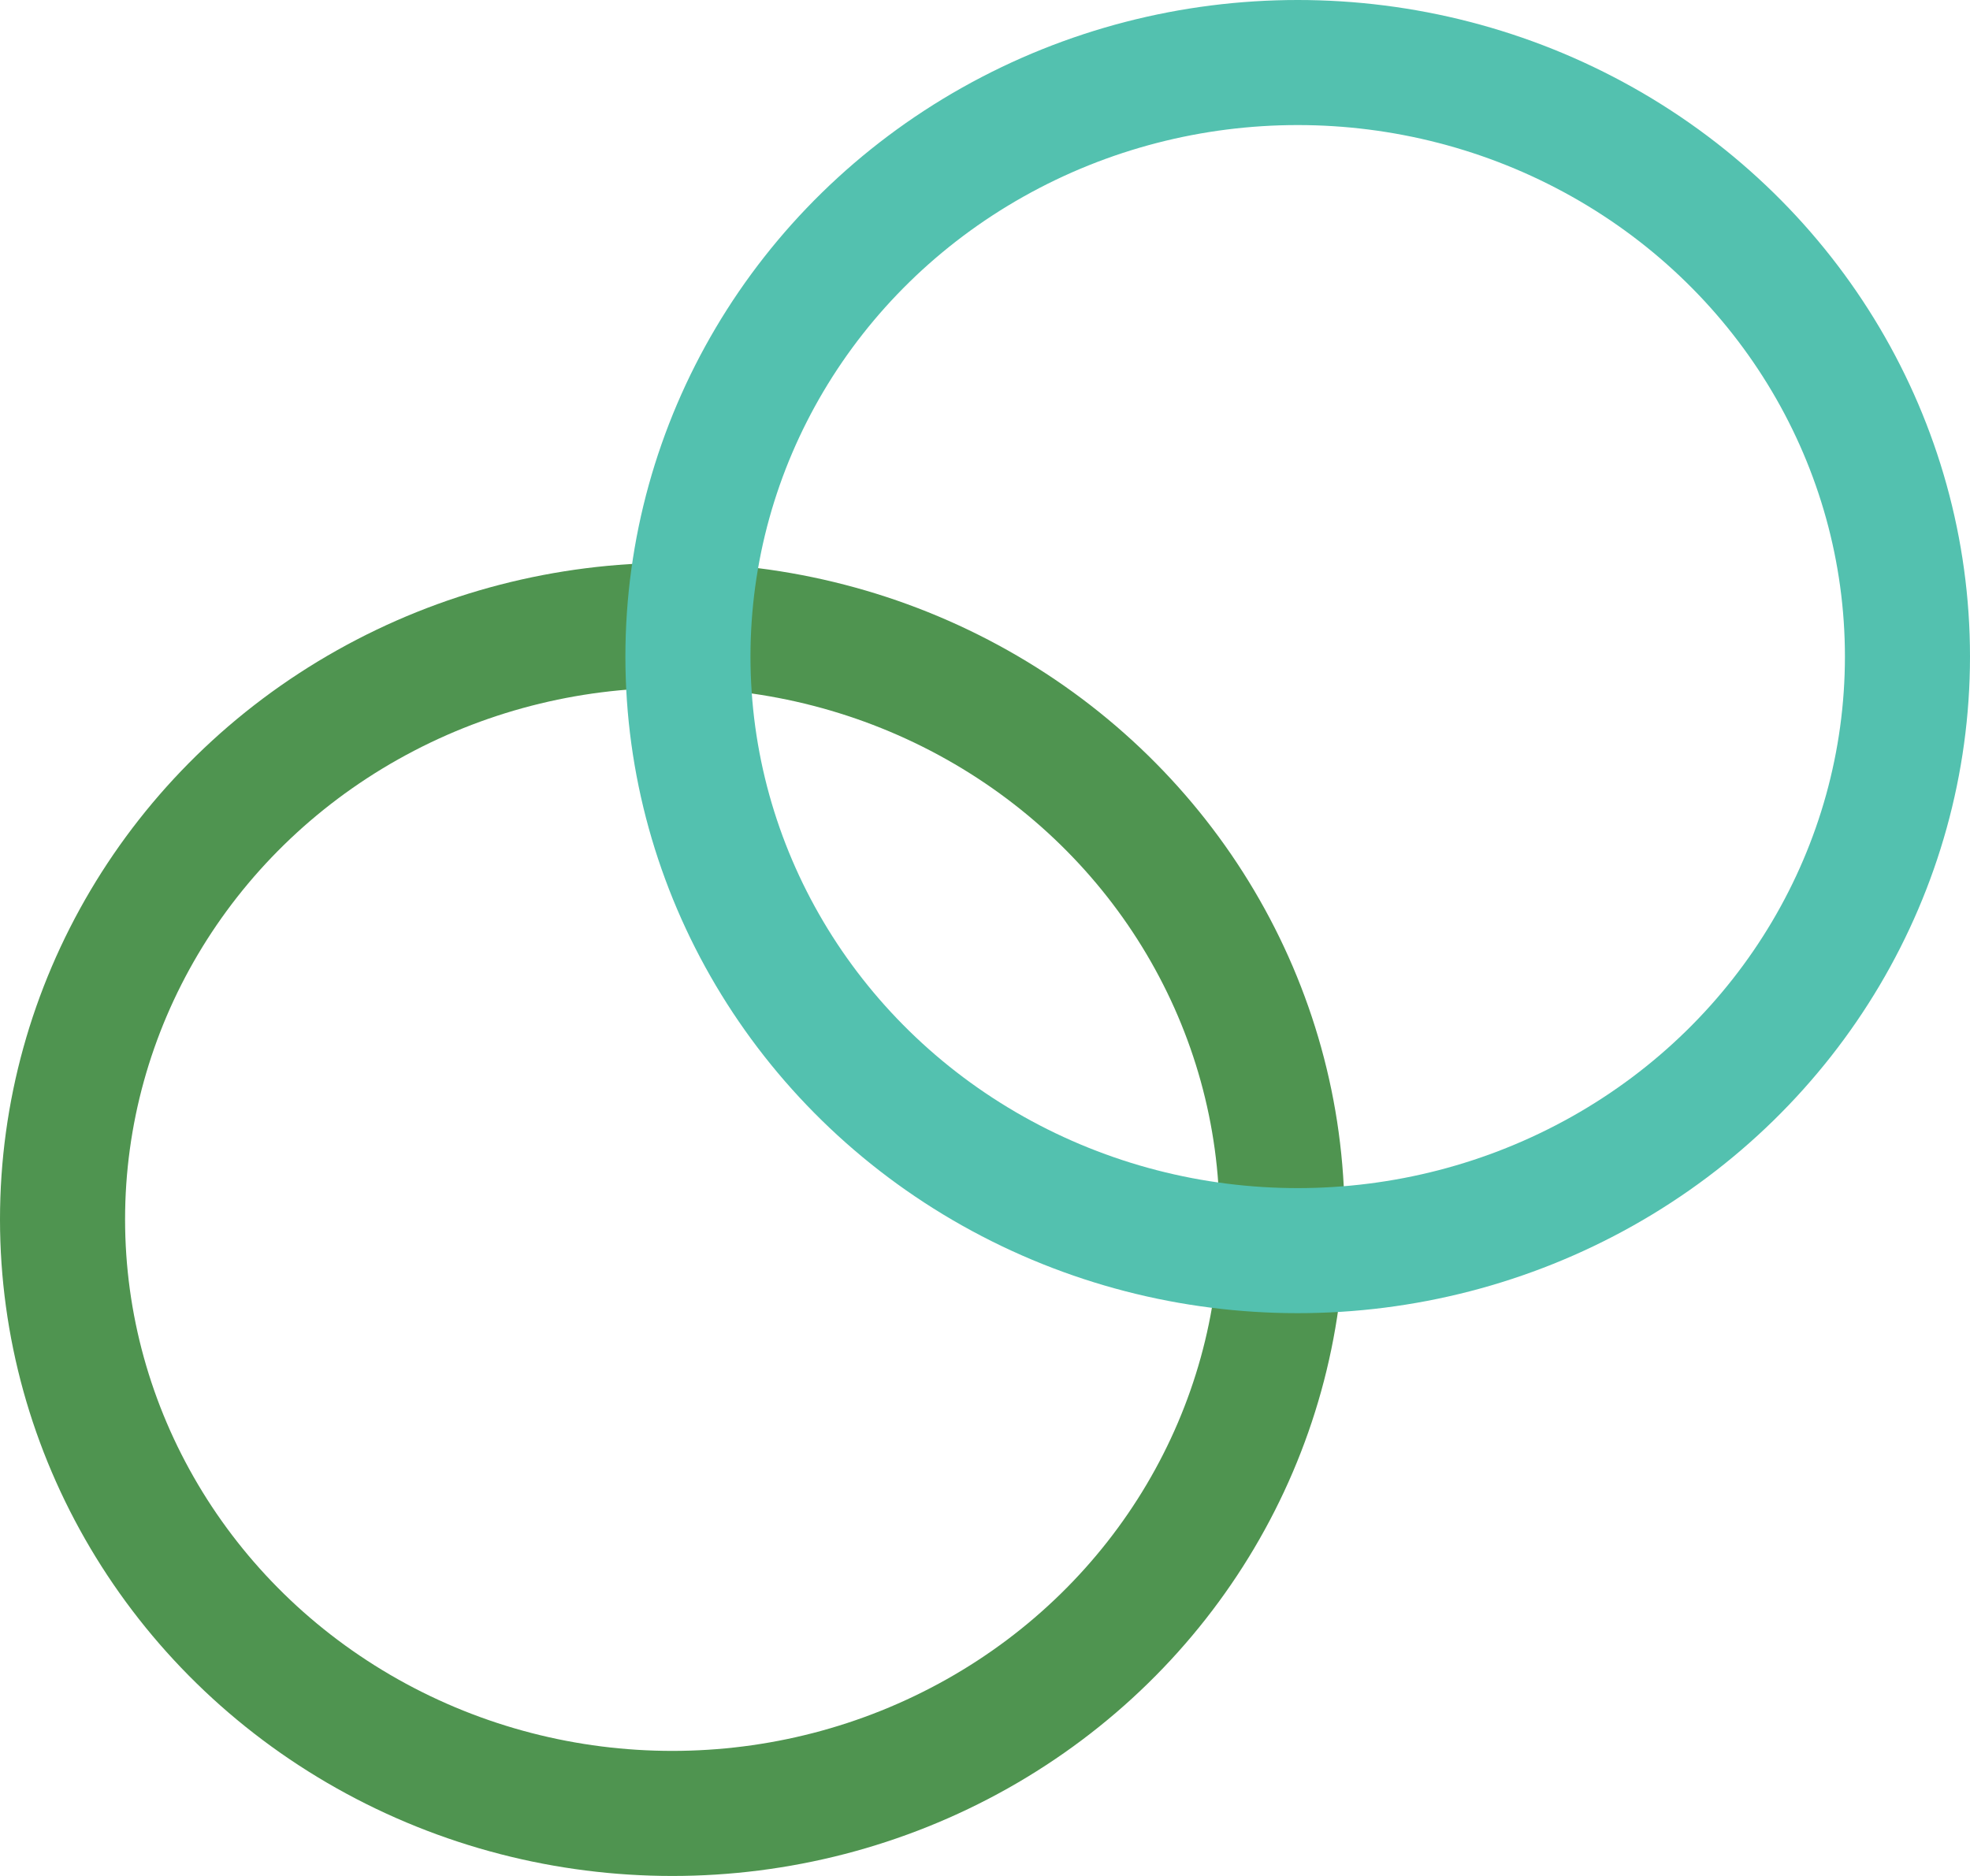 <svg width="63px" height="60px" viewBox="0 0 63 60" version="1.1" xmlns="http://www.w3.org/2000/svg" xmlns:xlink="http://www.w3.org/1999/xlink">
    <g id="Page-1" stroke="none" stroke-width="1" fill="none" fill-rule="evenodd">
        <g id="Experience" transform="translate(-80, -29)" fill-rule="nonzero" stroke-width="4">
            <g id="Logo" transform="translate(82, 31)">
                <ellipse id="Oval" stroke="#4F9450" cx="19.5" cy="37" rx="19.5" ry="19"></ellipse>
                <ellipse id="Oval-Copy" stroke="#53C1AF" cx="39.5" cy="19" rx="19.5" ry="19"></ellipse>
            </g>
        </g>
    </g>
</svg>